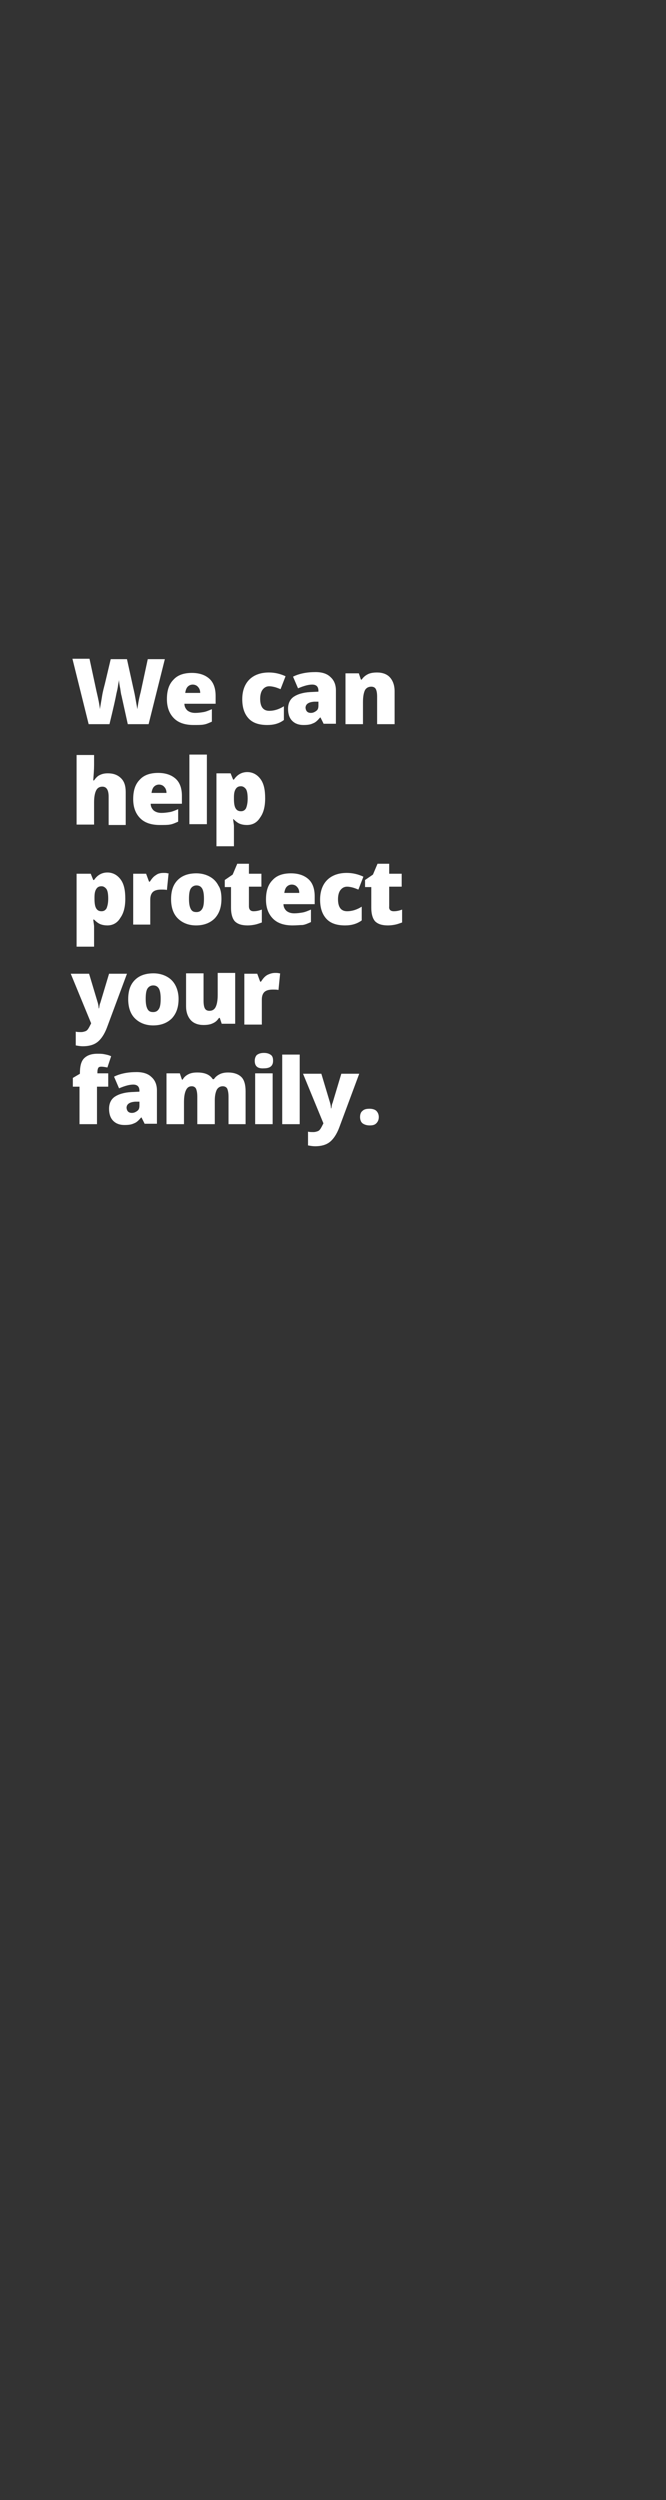 <?xml version="1.0" encoding="utf-8"?>
<!-- Generator: Adobe Illustrator 22.1.0, SVG Export Plug-In . SVG Version: 6.00 Build 0)  -->
<svg version="1.1" id="Layer_1" xmlns="http://www.w3.org/2000/svg" xmlns:xlink="http://www.w3.org/1999/xlink" x="0px" y="0px"
	 viewBox="0 0 160 600" style="enable-background:new 0 0 160 600;" xml:space="preserve">
<rect x="0" y="0" width="160" height="600" fill="#333333" stroke="none"/>
<style type="text/css">
	.st0{fill:#FFFFFF;}
</style>
<g>
	<path class="st0" d="M35.7,173.8h-5l-1.5-6.8c-0.1-0.3-0.2-0.9-0.3-1.7c-0.2-0.9-0.3-1.6-0.3-2.1c-0.1,0.5-0.2,1-0.3,1.7
		c-0.1,0.7-0.3,1.3-0.4,1.9c-0.1,0.6-0.6,2.9-1.6,7h-5l-3.9-15.7h4.1l1.7,7.9c0.4,1.7,0.7,3.1,0.8,4.2c0.1-0.7,0.3-1.7,0.5-3
		c0.2-1.3,0.5-2.3,0.7-3.1l1.4-5.9h3.9l1.3,5.9c0.2,1,0.5,2.1,0.7,3.3s0.4,2.2,0.5,2.8c0.1-0.8,0.3-2.2,0.8-4.1l1.7-7.9h4.1
		L35.7,173.8z"/>
	<path class="st0" d="M46.5,174c-2,0-3.6-0.5-4.7-1.6c-1.1-1.1-1.7-2.6-1.7-4.6c0-2.1,0.5-3.6,1.6-4.7c1-1.1,2.5-1.6,4.4-1.6
		c1.8,0,3.2,0.5,4.2,1.4s1.5,2.3,1.5,4.1v1.9h-7.5c0,0.7,0.3,1.2,0.7,1.6c0.5,0.4,1.1,0.6,1.9,0.6c0.7,0,1.4-0.1,2-0.2
		c0.6-0.1,1.3-0.4,2-0.7v3c-0.7,0.3-1.3,0.6-2,0.7C48.4,174,47.5,174,46.5,174z M46.3,164.3c-0.5,0-0.9,0.2-1.2,0.5
		s-0.5,0.8-0.6,1.5h3.6c0-0.6-0.2-1.1-0.5-1.4C47.3,164.5,46.8,164.3,46.3,164.3z"/>
	<path class="st0" d="M64.2,174c-2,0-3.5-0.5-4.5-1.6c-1-1.1-1.5-2.6-1.5-4.6c0-2,0.6-3.6,1.7-4.7c1.1-1.1,2.7-1.7,4.7-1.7
		c1.4,0,2.7,0.3,4,0.9l-1.2,3.1c-0.5-0.2-1-0.4-1.4-0.5c-0.4-0.1-0.9-0.2-1.3-0.2c-0.7,0-1.2,0.3-1.6,0.8c-0.4,0.5-0.6,1.3-0.6,2.2
		c0,1.9,0.7,2.9,2.2,2.9c1.2,0,2.4-0.4,3.5-1.1v3.3C67,173.7,65.7,174,64.2,174z"/>
	<path class="st0" d="M77.8,173.8l-0.8-1.6h-0.1c-0.6,0.7-1.1,1.2-1.7,1.4c-0.6,0.3-1.3,0.4-2.3,0.4c-1.1,0-2-0.3-2.7-1
		c-0.7-0.7-1-1.7-1-2.9c0-1.3,0.5-2.3,1.4-2.9s2.2-1,3.9-1.1l2-0.1v-0.2c0-1-0.5-1.5-1.5-1.5c-0.9,0-2,0.3-3.4,0.9l-1.2-2.8
		c1.4-0.7,3.2-1.1,5.4-1.1c1.6,0,2.8,0.4,3.6,1.2c0.9,0.8,1.3,1.9,1.3,3.2v8H77.8z M74.7,171.1c0.5,0,0.9-0.2,1.3-0.5
		c0.4-0.3,0.5-0.7,0.5-1.3v-0.9l-1,0c-1.4,0.1-2.1,0.6-2.1,1.5C73.5,170.7,73.9,171.1,74.7,171.1z"/>
	<path class="st0" d="M90.6,173.8v-6.6c0-0.8-0.1-1.4-0.3-1.8c-0.2-0.4-0.6-0.6-1.1-0.6c-0.7,0-1.2,0.3-1.5,0.8
		c-0.3,0.6-0.5,1.5-0.5,2.9v5.3h-4.2v-12.2h3.2l0.5,1.5h0.2c0.4-0.6,0.9-1,1.5-1.3c0.6-0.3,1.4-0.4,2.2-0.4c1.3,0,2.4,0.4,3.1,1.2
		c0.7,0.8,1.1,1.9,1.1,3.3v7.9H90.6z"/>
</g>
<g>
	<path class="st0" d="M26.1,197.8v-6.6c0-1.6-0.5-2.4-1.5-2.4c-0.7,0-1.2,0.3-1.5,0.9c-0.3,0.6-0.5,1.5-0.5,2.9v5.3h-4.2v-16.7h4.2
		v2.4c0,1.1-0.1,2.3-0.2,3.7h0.2c0.4-0.6,0.9-1.1,1.4-1.3c0.6-0.3,1.2-0.4,1.9-0.4c1.4,0,2.4,0.4,3.2,1.2c0.8,0.8,1.1,1.9,1.1,3.3
		v7.9H26.1z"/>
	<path class="st0" d="M38.4,198c-2,0-3.6-0.5-4.7-1.6c-1.1-1.1-1.7-2.6-1.7-4.6c0-2.1,0.5-3.6,1.6-4.7c1-1.1,2.5-1.6,4.4-1.6
		c1.8,0,3.2,0.5,4.2,1.4s1.5,2.3,1.5,4.1v1.9h-7.5c0,0.7,0.3,1.2,0.7,1.6c0.5,0.4,1.1,0.6,1.9,0.6c0.7,0,1.4-0.1,2-0.2
		c0.6-0.1,1.3-0.4,2-0.7v3c-0.7,0.3-1.3,0.6-2,0.7C40.3,198,39.4,198,38.4,198z M38.2,188.3c-0.5,0-0.9,0.2-1.2,0.5
		s-0.5,0.8-0.6,1.5H40c0-0.6-0.2-1.1-0.5-1.4C39.2,188.5,38.7,188.3,38.2,188.3z"/>
	<path class="st0" d="M49.7,197.8h-4.2v-16.7h4.2V197.8z"/>
	<path class="st0" d="M59.3,198c-0.6,0-1.2-0.1-1.7-0.3c-0.5-0.2-1-0.6-1.5-1.1H56c0.1,0.9,0.2,1.4,0.2,1.6v4.9H52v-17.5h3.4
		l0.6,1.5h0.2c0.8-1.2,1.9-1.8,3.2-1.8c1.3,0,2.4,0.6,3.2,1.7c0.8,1.1,1.1,2.6,1.1,4.6c0,2-0.4,3.5-1.2,4.6
		C61.7,197.5,60.6,198,59.3,198z M57.9,188.7c-0.6,0-1,0.2-1.3,0.7s-0.4,1.1-0.4,2v0.3c0,1,0.1,1.8,0.4,2.3c0.3,0.5,0.7,0.7,1.3,0.7
		c0.5,0,0.9-0.2,1.2-0.7c0.2-0.5,0.4-1.2,0.4-2.3c0-1-0.1-1.8-0.4-2.3C58.8,189,58.4,188.7,57.9,188.7z"/>
</g>
<g>
	<path class="st0" d="M25.8,222.1c-0.6,0-1.2-0.1-1.7-0.3c-0.5-0.2-1-0.6-1.5-1.1h-0.2c0.1,0.9,0.2,1.4,0.2,1.6v4.9h-4.2v-17.5h3.4
		l0.6,1.5h0.2c0.8-1.2,1.9-1.8,3.2-1.8c1.3,0,2.4,0.6,3.2,1.7c0.8,1.1,1.1,2.6,1.1,4.6c0,2-0.4,3.5-1.2,4.6
		C28.2,221.5,27.1,222.1,25.8,222.1z M24.4,212.7c-0.6,0-1,0.2-1.3,0.7s-0.4,1.1-0.4,2v0.3c0,1,0.1,1.8,0.4,2.3
		c0.3,0.5,0.7,0.7,1.3,0.7c0.5,0,0.9-0.2,1.2-0.7c0.2-0.5,0.4-1.2,0.4-2.3c0-1-0.1-1.8-0.4-2.3C25.3,213,24.9,212.7,24.4,212.7z"/>
	<path class="st0" d="M39.3,209.5c0.4,0,0.7,0,1,0.1l0.2,0l-0.4,4c-0.3-0.1-0.8-0.1-1.4-0.1c-0.9,0-1.6,0.2-2,0.6
		c-0.4,0.4-0.6,1-0.6,1.8v6H32v-12.2h3.1l0.7,1.9h0.2c0.4-0.6,0.8-1.2,1.5-1.6C38,209.6,38.7,209.5,39.3,209.5z"/>
	<path class="st0" d="M53.2,215.7c0,2-0.5,3.5-1.6,4.7c-1.1,1.1-2.6,1.7-4.5,1.7c-1.8,0-3.3-0.6-4.4-1.7c-1.1-1.1-1.6-2.7-1.6-4.6
		c0-2,0.5-3.5,1.6-4.6c1.1-1.1,2.6-1.6,4.5-1.6c1.2,0,2.3,0.3,3.2,0.8c0.9,0.5,1.6,1.2,2.1,2.2C53,213.3,53.2,214.5,53.2,215.7z
		 M45.4,215.7c0,1,0.1,1.8,0.4,2.4s0.7,0.8,1.4,0.8c0.7,0,1.1-0.3,1.4-0.8s0.4-1.3,0.4-2.4c0-1-0.1-1.8-0.4-2.4
		c-0.3-0.5-0.7-0.8-1.4-0.8c-0.6,0-1.1,0.3-1.4,0.8S45.4,214.7,45.4,215.7z"/>
	<path class="st0" d="M60.9,218.7c0.6,0,1.2-0.1,2-0.4v3.1c-0.6,0.2-1.1,0.4-1.6,0.5c-0.5,0.1-1.1,0.2-1.8,0.2c-1.4,0-2.4-0.3-3.1-1
		c-0.6-0.7-0.9-1.8-0.9-3.2v-5h-1.5v-1.7l1.9-1.3l1.1-2.6h2.8v2.4h3v3.1h-3v4.7C59.8,218.3,60.2,218.7,60.9,218.7z"/>
	<path class="st0" d="M70.3,222.1c-2,0-3.6-0.5-4.7-1.6c-1.1-1.1-1.7-2.6-1.7-4.6c0-2.1,0.5-3.6,1.6-4.7c1-1.1,2.5-1.6,4.4-1.6
		c1.8,0,3.2,0.5,4.2,1.4s1.5,2.3,1.5,4.1v1.9h-7.5c0,0.7,0.3,1.2,0.7,1.6c0.5,0.4,1.1,0.6,1.9,0.6c0.7,0,1.4-0.1,2-0.2
		c0.6-0.1,1.3-0.4,2-0.7v3c-0.7,0.3-1.3,0.6-2,0.7C72.1,222,71.3,222.1,70.3,222.1z M70.1,212.3c-0.5,0-0.9,0.2-1.2,0.5
		s-0.5,0.8-0.6,1.5h3.6c0-0.6-0.2-1.1-0.5-1.4C71.1,212.5,70.6,212.3,70.1,212.3z"/>
	<path class="st0" d="M82.9,222.1c-2,0-3.5-0.5-4.5-1.6c-1-1.1-1.5-2.6-1.5-4.6c0-2,0.6-3.6,1.7-4.7c1.1-1.1,2.7-1.7,4.7-1.7
		c1.4,0,2.7,0.3,4,0.9l-1.2,3.1c-0.5-0.2-1-0.4-1.4-0.5c-0.4-0.1-0.9-0.2-1.3-0.2c-0.7,0-1.2,0.3-1.6,0.8c-0.4,0.5-0.6,1.3-0.6,2.2
		c0,1.9,0.7,2.9,2.2,2.9c1.2,0,2.4-0.4,3.5-1.1v3.3C85.8,221.7,84.5,222.1,82.9,222.1z"/>
	<path class="st0" d="M94.6,218.7c0.6,0,1.2-0.1,2-0.4v3.1c-0.6,0.2-1.1,0.4-1.6,0.5c-0.5,0.1-1.1,0.2-1.8,0.2c-1.4,0-2.4-0.3-3.1-1
		c-0.6-0.7-0.9-1.8-0.9-3.2v-5h-1.5v-1.7l1.9-1.3l1.1-2.6h2.8v2.4h3v3.1h-3v4.7C93.4,218.3,93.8,218.7,94.6,218.7z"/>
</g>
<g>
	<path class="st0" d="M17,233.7h4.4l2.1,7c0.1,0.4,0.2,0.8,0.2,1.3h0.1c0.1-0.5,0.1-0.9,0.3-1.3l2.1-7h4.3l-4.8,12.9
		c-0.6,1.6-1.4,2.8-2.3,3.5c-0.9,0.7-2.1,1-3.5,1c-0.6,0-1.1-0.1-1.7-0.2v-3.3c0.4,0.1,0.8,0.1,1.3,0.1c0.4,0,0.7-0.1,1-0.2
		c0.3-0.1,0.5-0.3,0.7-0.6c0.2-0.3,0.4-0.7,0.7-1.3L17,233.7z"/>
	<path class="st0" d="M42.9,239.7c0,2-0.5,3.5-1.6,4.7c-1.1,1.1-2.6,1.7-4.5,1.7c-1.8,0-3.3-0.6-4.4-1.7c-1.1-1.1-1.6-2.7-1.6-4.6
		c0-2,0.5-3.5,1.6-4.6c1.1-1.1,2.6-1.6,4.5-1.6c1.2,0,2.3,0.3,3.2,0.8c0.9,0.5,1.6,1.2,2.1,2.2C42.6,237.4,42.9,238.5,42.9,239.7z
		 M35,239.7c0,1,0.1,1.8,0.4,2.4s0.7,0.8,1.4,0.8c0.7,0,1.1-0.3,1.4-0.8s0.4-1.3,0.4-2.4c0-1-0.1-1.8-0.4-2.4
		c-0.3-0.5-0.7-0.8-1.4-0.8c-0.6,0-1.1,0.3-1.4,0.8S35,238.7,35,239.7z"/>
	<path class="st0" d="M53.3,245.8l-0.5-1.5h-0.2c-0.4,0.6-0.8,1-1.5,1.3c-0.6,0.3-1.4,0.4-2.2,0.4c-1.3,0-2.4-0.4-3.1-1.2
		c-0.7-0.8-1.1-1.9-1.1-3.3v-7.9h4.2v6.6c0,0.8,0.1,1.4,0.3,1.8s0.6,0.6,1.1,0.6c0.7,0,1.2-0.3,1.5-0.9c0.3-0.6,0.5-1.5,0.5-2.9
		v-5.3h4.2v12.2H53.3z"/>
	<path class="st0" d="M66.1,233.5c0.4,0,0.7,0,1,0.1l0.2,0l-0.4,4c-0.3-0.1-0.8-0.1-1.4-0.1c-0.9,0-1.6,0.2-2,0.6
		c-0.4,0.4-0.6,1-0.6,1.8v6h-4.2v-12.2h3.1l0.7,1.9h0.2c0.4-0.6,0.8-1.2,1.5-1.6C64.8,233.7,65.4,233.5,66.1,233.5z"/>
</g>
<g>
	<path class="st0" d="M25.9,260.8h-2.6v9h-4.2v-9h-1.6v-2.1l1.7-1v-0.2c0-1.6,0.3-2.8,1-3.5c0.7-0.7,1.7-1.1,3.2-1.1
		c0.6,0,1.1,0,1.6,0.1c0.5,0.1,1.1,0.2,1.7,0.5l-0.9,2.7c-0.5-0.1-1-0.2-1.5-0.2c-0.3,0-0.6,0.1-0.7,0.3c-0.1,0.2-0.2,0.5-0.2,1v0.3
		h2.6V260.8z"/>
	<path class="st0" d="M34.8,269.8l-0.8-1.6h-0.1c-0.6,0.7-1.1,1.2-1.7,1.4c-0.6,0.3-1.3,0.4-2.3,0.4c-1.1,0-2-0.3-2.7-1
		c-0.7-0.7-1-1.7-1-2.9c0-1.3,0.5-2.3,1.4-2.9s2.2-1,3.9-1.1l2-0.1v-0.2c0-1-0.5-1.5-1.5-1.5c-0.9,0-2,0.3-3.4,0.9l-1.2-2.8
		c1.4-0.7,3.2-1.1,5.4-1.1c1.6,0,2.8,0.4,3.6,1.2c0.9,0.8,1.3,1.9,1.3,3.2v8H34.8z M31.7,267.1c0.5,0,0.9-0.2,1.3-0.5
		c0.4-0.3,0.5-0.7,0.5-1.3v-0.9l-1,0c-1.4,0.1-2.1,0.6-2.1,1.5C30.5,266.7,30.9,267.1,31.7,267.1z"/>
	<path class="st0" d="M54.9,269.8v-6.6c0-0.8-0.1-1.4-0.3-1.9c-0.2-0.4-0.6-0.6-1.1-0.6c-0.6,0-1.1,0.3-1.4,0.8
		c-0.3,0.6-0.5,1.4-0.5,2.6v5.7h-4.2v-6.6c0-0.8-0.1-1.4-0.3-1.9c-0.2-0.4-0.6-0.6-1-0.6c-0.7,0-1.1,0.3-1.4,0.9
		c-0.3,0.6-0.5,1.5-0.5,2.9v5.3h-4.2v-12.2h3.2l0.5,1.5h0.2c0.3-0.6,0.8-1,1.4-1.3c0.6-0.3,1.3-0.4,2.1-0.4c1.8,0,3,0.5,3.7,1.6h0.3
		c0.3-0.5,0.8-0.9,1.4-1.2c0.6-0.3,1.3-0.4,2-0.4c1.4,0,2.5,0.4,3.2,1.1c0.7,0.7,1,1.9,1,3.4v7.9H54.9z"/>
	<path class="st0" d="M61.2,254.6c0-0.6,0.2-1.1,0.5-1.4c0.4-0.3,0.9-0.5,1.7-0.5c0.8,0,1.3,0.2,1.7,0.5c0.4,0.3,0.5,0.8,0.5,1.4
		c0,1.2-0.7,1.8-2.2,1.8C61.9,256.5,61.2,255.9,61.2,254.6z M65.5,269.8h-4.2v-12.2h4.2V269.8z"/>
	<path class="st0" d="M72,269.8h-4.2v-16.7H72V269.8z"/>
	<path class="st0" d="M72.8,257.7h4.4l2.1,7c0.1,0.4,0.2,0.8,0.2,1.3h0.1c0.1-0.5,0.1-0.9,0.3-1.3l2.1-7h4.3l-4.8,12.9
		c-0.6,1.6-1.4,2.8-2.3,3.5c-0.9,0.7-2.1,1-3.5,1c-0.6,0-1.1-0.1-1.7-0.2v-3.3c0.4,0.1,0.8,0.1,1.3,0.1c0.4,0,0.7-0.1,1-0.2
		c0.3-0.1,0.5-0.3,0.7-0.6c0.2-0.3,0.4-0.7,0.7-1.3L72.8,257.7z"/>
	<path class="st0" d="M86.5,268.1c0-0.7,0.2-1.2,0.6-1.5c0.4-0.4,1-0.5,1.7-0.5c0.7,0,1.3,0.2,1.6,0.5c0.4,0.4,0.6,0.9,0.6,1.5
		c0,0.6-0.2,1.1-0.6,1.5c-0.4,0.4-0.9,0.5-1.6,0.5c-0.7,0-1.3-0.2-1.7-0.5S86.5,268.7,86.5,268.1z"/>
</g>
</svg>
